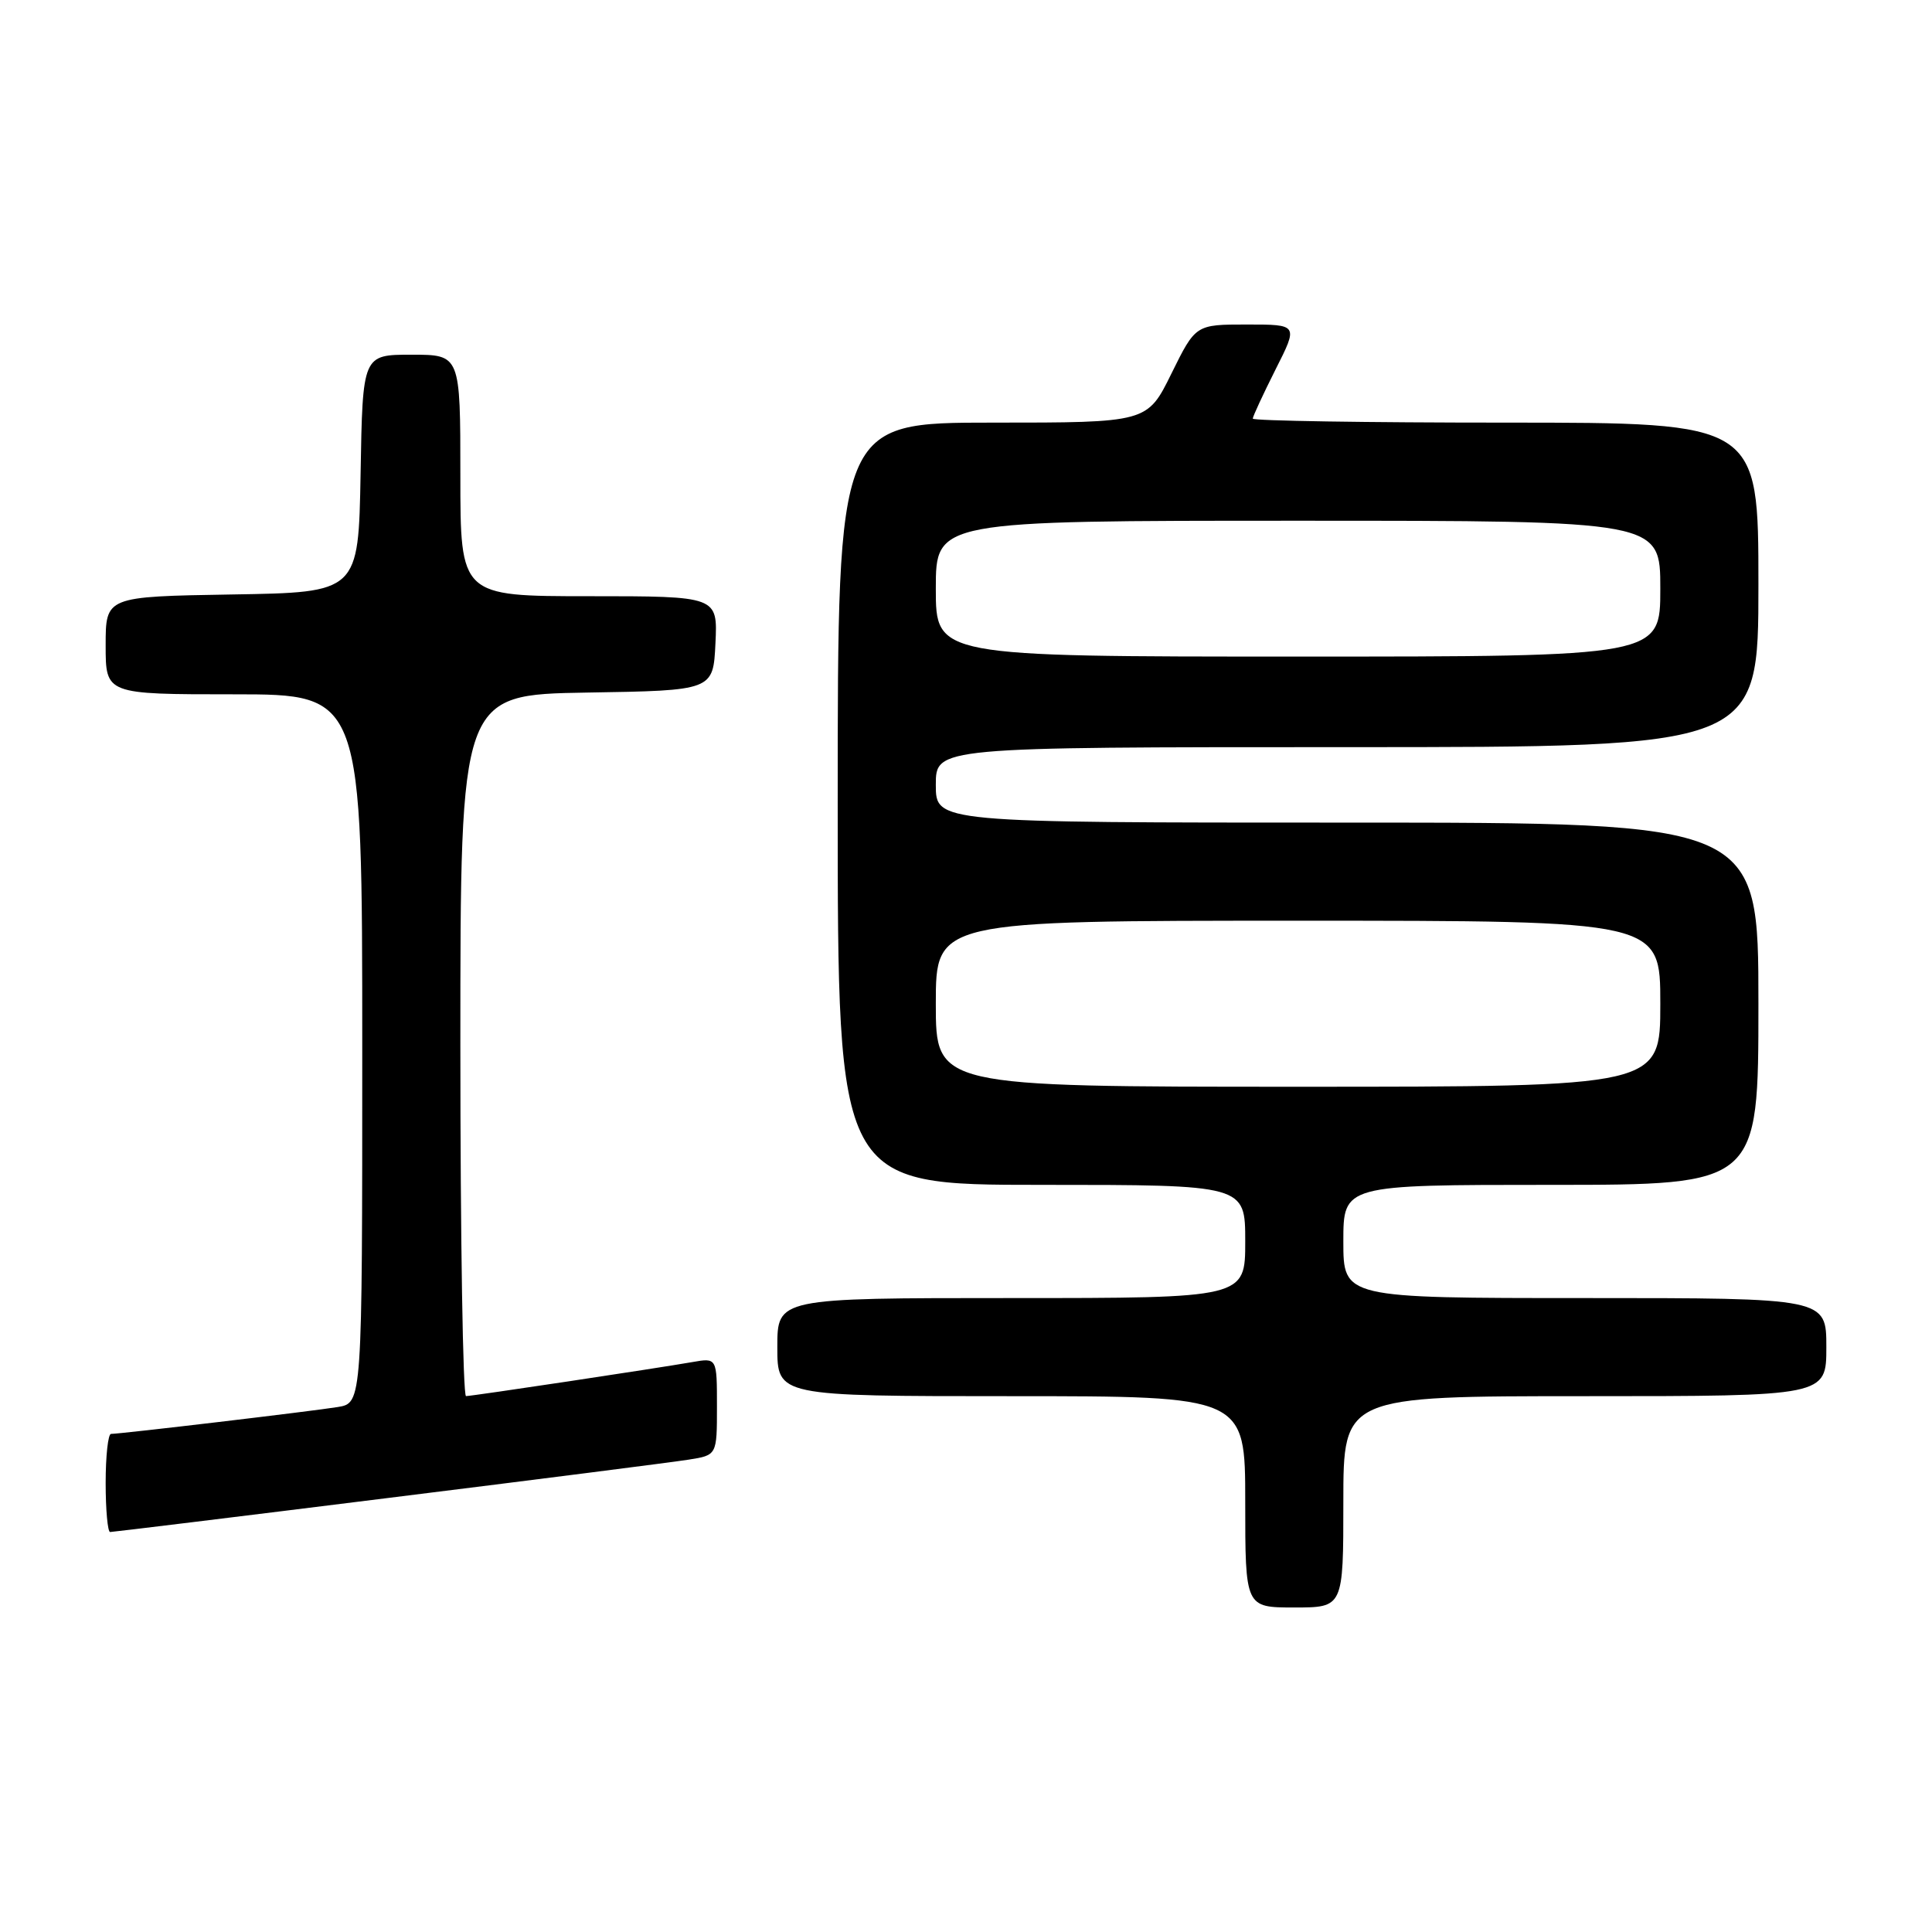 <?xml version="1.0" encoding="UTF-8" standalone="no"?>
<!DOCTYPE svg PUBLIC "-//W3C//DTD SVG 1.1//EN" "http://www.w3.org/Graphics/SVG/1.1/DTD/svg11.dtd" >
<svg xmlns="http://www.w3.org/2000/svg" xmlns:xlink="http://www.w3.org/1999/xlink" version="1.1" viewBox="0 0 256 256">
 <g >
 <path fill="currentColor"
d=" M 178.00 199.00 C 178.00 185.00 178.00 185.00 210.00 185.00 C 242.00 185.00 242.00 185.00 242.00 178.50 C 242.00 172.00 242.00 172.00 210.00 172.00 C 178.00 172.00 178.00 172.00 178.00 164.50 C 178.00 157.00 178.00 157.00 205.50 157.00 C 233.00 157.00 233.00 157.00 233.00 133.00 C 233.00 109.00 233.00 109.00 178.50 109.00 C 124.00 109.00 124.00 109.00 124.00 104.00 C 124.00 99.00 124.00 99.00 178.50 99.00 C 233.00 99.00 233.00 99.00 233.00 77.50 C 233.00 56.00 233.00 56.00 199.50 56.00 C 181.07 56.00 166.00 55.76 166.00 55.47 C 166.00 55.18 167.36 52.26 169.01 48.97 C 172.03 43.00 172.03 43.00 165.23 43.00 C 158.43 43.00 158.43 43.00 155.22 49.50 C 152.02 56.00 152.02 56.00 131.51 56.00 C 111.00 56.00 111.00 56.00 111.00 106.50 C 111.00 157.00 111.00 157.00 138.00 157.00 C 165.00 157.00 165.00 157.00 165.00 164.50 C 165.00 172.00 165.00 172.00 134.00 172.00 C 103.00 172.00 103.00 172.00 103.00 178.50 C 103.00 185.00 103.00 185.00 134.00 185.00 C 165.00 185.00 165.00 185.00 165.00 199.00 C 165.00 213.00 165.00 213.00 171.50 213.00 C 178.00 213.00 178.00 213.00 178.00 199.00 Z  M 51.34 198.50 C 71.23 196.03 89.19 193.74 91.25 193.41 C 95.00 192.82 95.00 192.82 95.00 186.37 C 95.00 179.91 95.00 179.91 91.75 180.48 C 86.94 181.32 62.62 184.98 61.75 184.99 C 61.34 185.00 61.00 164.09 61.00 138.52 C 61.00 92.05 61.00 92.05 77.75 91.77 C 94.50 91.50 94.50 91.50 94.80 85.25 C 95.10 79.00 95.10 79.00 78.05 79.00 C 61.00 79.00 61.00 79.00 61.00 63.00 C 61.00 47.00 61.00 47.00 54.53 47.00 C 48.05 47.00 48.05 47.00 47.78 62.75 C 47.50 78.50 47.50 78.50 30.75 78.77 C 14.00 79.05 14.00 79.05 14.00 85.52 C 14.00 92.00 14.00 92.00 31.00 92.00 C 48.00 92.00 48.00 92.00 48.00 138.95 C 48.00 185.91 48.00 185.91 44.75 186.44 C 41.39 186.99 15.97 190.00 14.71 190.00 C 14.32 190.00 14.00 192.93 14.00 196.50 C 14.00 200.07 14.27 203.00 14.59 203.00 C 14.92 203.00 31.46 200.98 51.34 198.50 Z  M 124.00 133.00 C 124.00 122.00 124.00 122.00 172.00 122.00 C 220.00 122.00 220.00 122.00 220.00 133.00 C 220.00 144.00 220.00 144.00 172.00 144.00 C 124.00 144.00 124.00 144.00 124.00 133.00 Z  M 124.00 78.00 C 124.00 69.00 124.00 69.00 172.00 69.00 C 220.00 69.00 220.00 69.00 220.00 78.00 C 220.00 87.00 220.00 87.00 172.00 87.00 C 124.00 87.00 124.00 87.00 124.00 78.00 Z "/>
</g>
</svg>